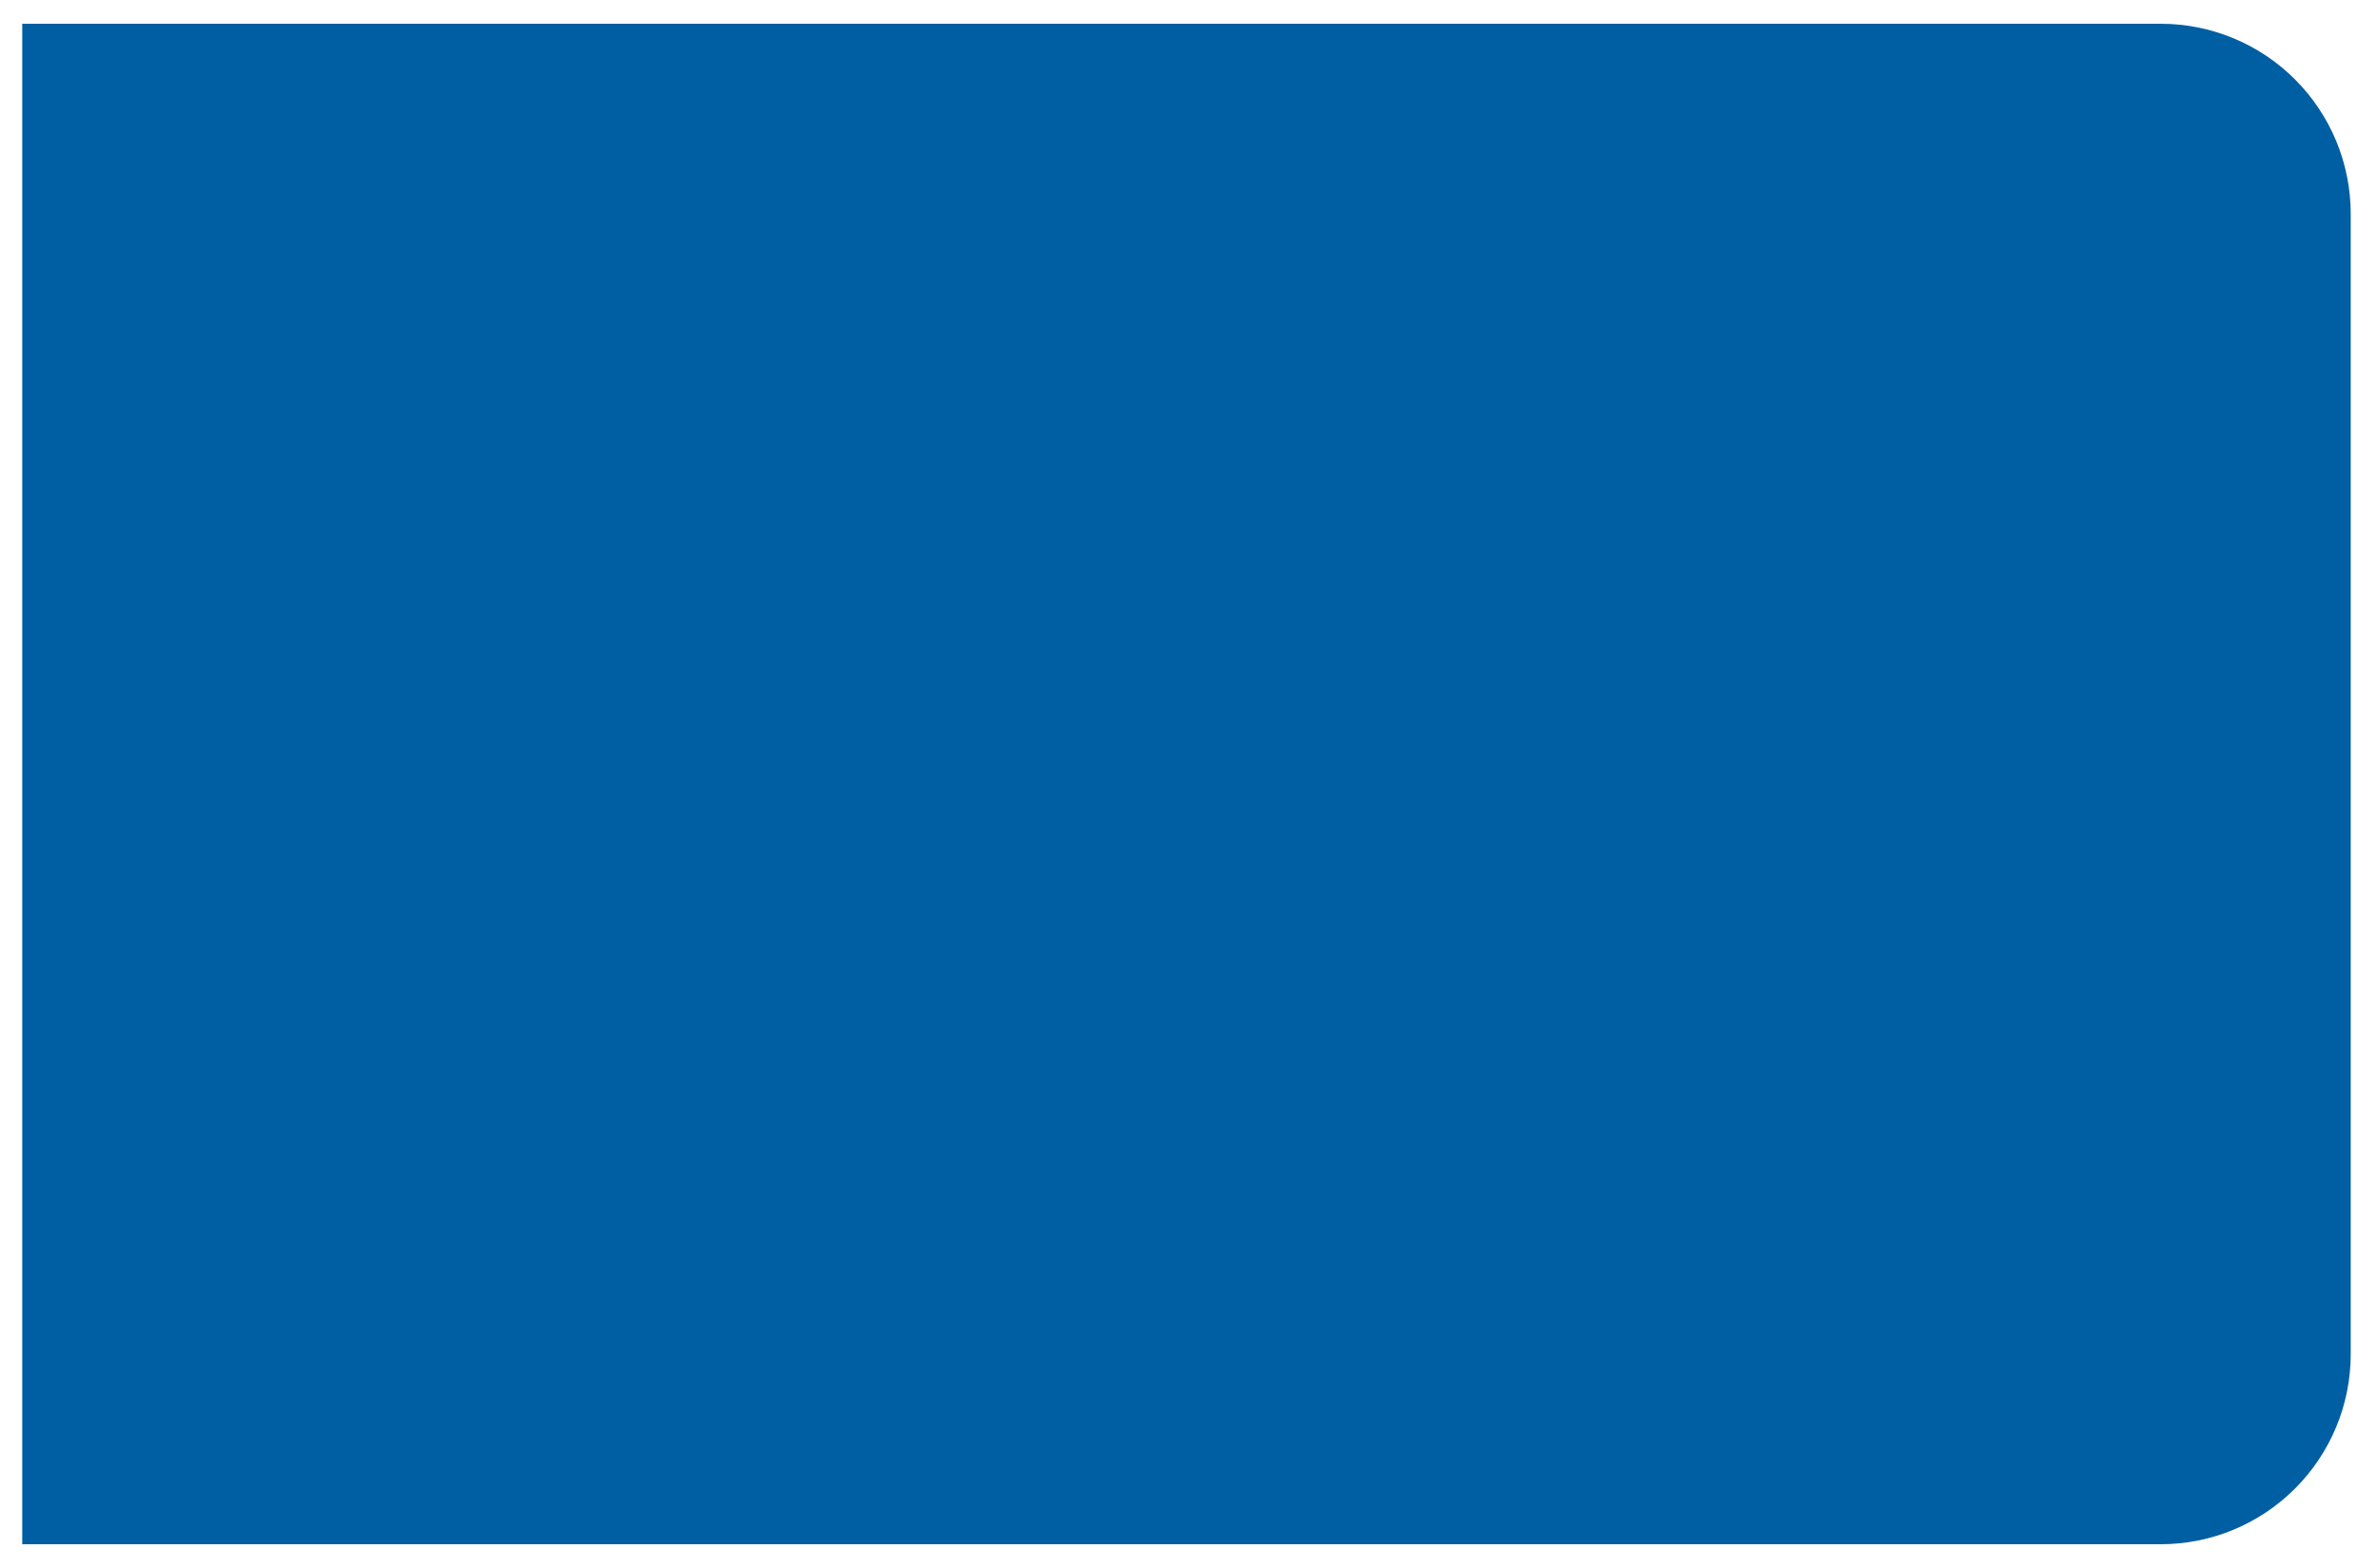 <svg width="50" height="33" viewBox="0 0 50 33" fill="none" xmlns="http://www.w3.org/2000/svg">
<path d="M0.468 0.5H45.468C46.529 0.5 47.546 0.921 48.296 1.672C49.046 2.422 49.468 3.439 49.468 4.5V28.5C49.468 29.561 49.046 30.578 48.296 31.328C47.546 32.079 46.529 32.5 45.468 32.5H0.468V0.5Z" fill="#005EA2"/>
</svg>

